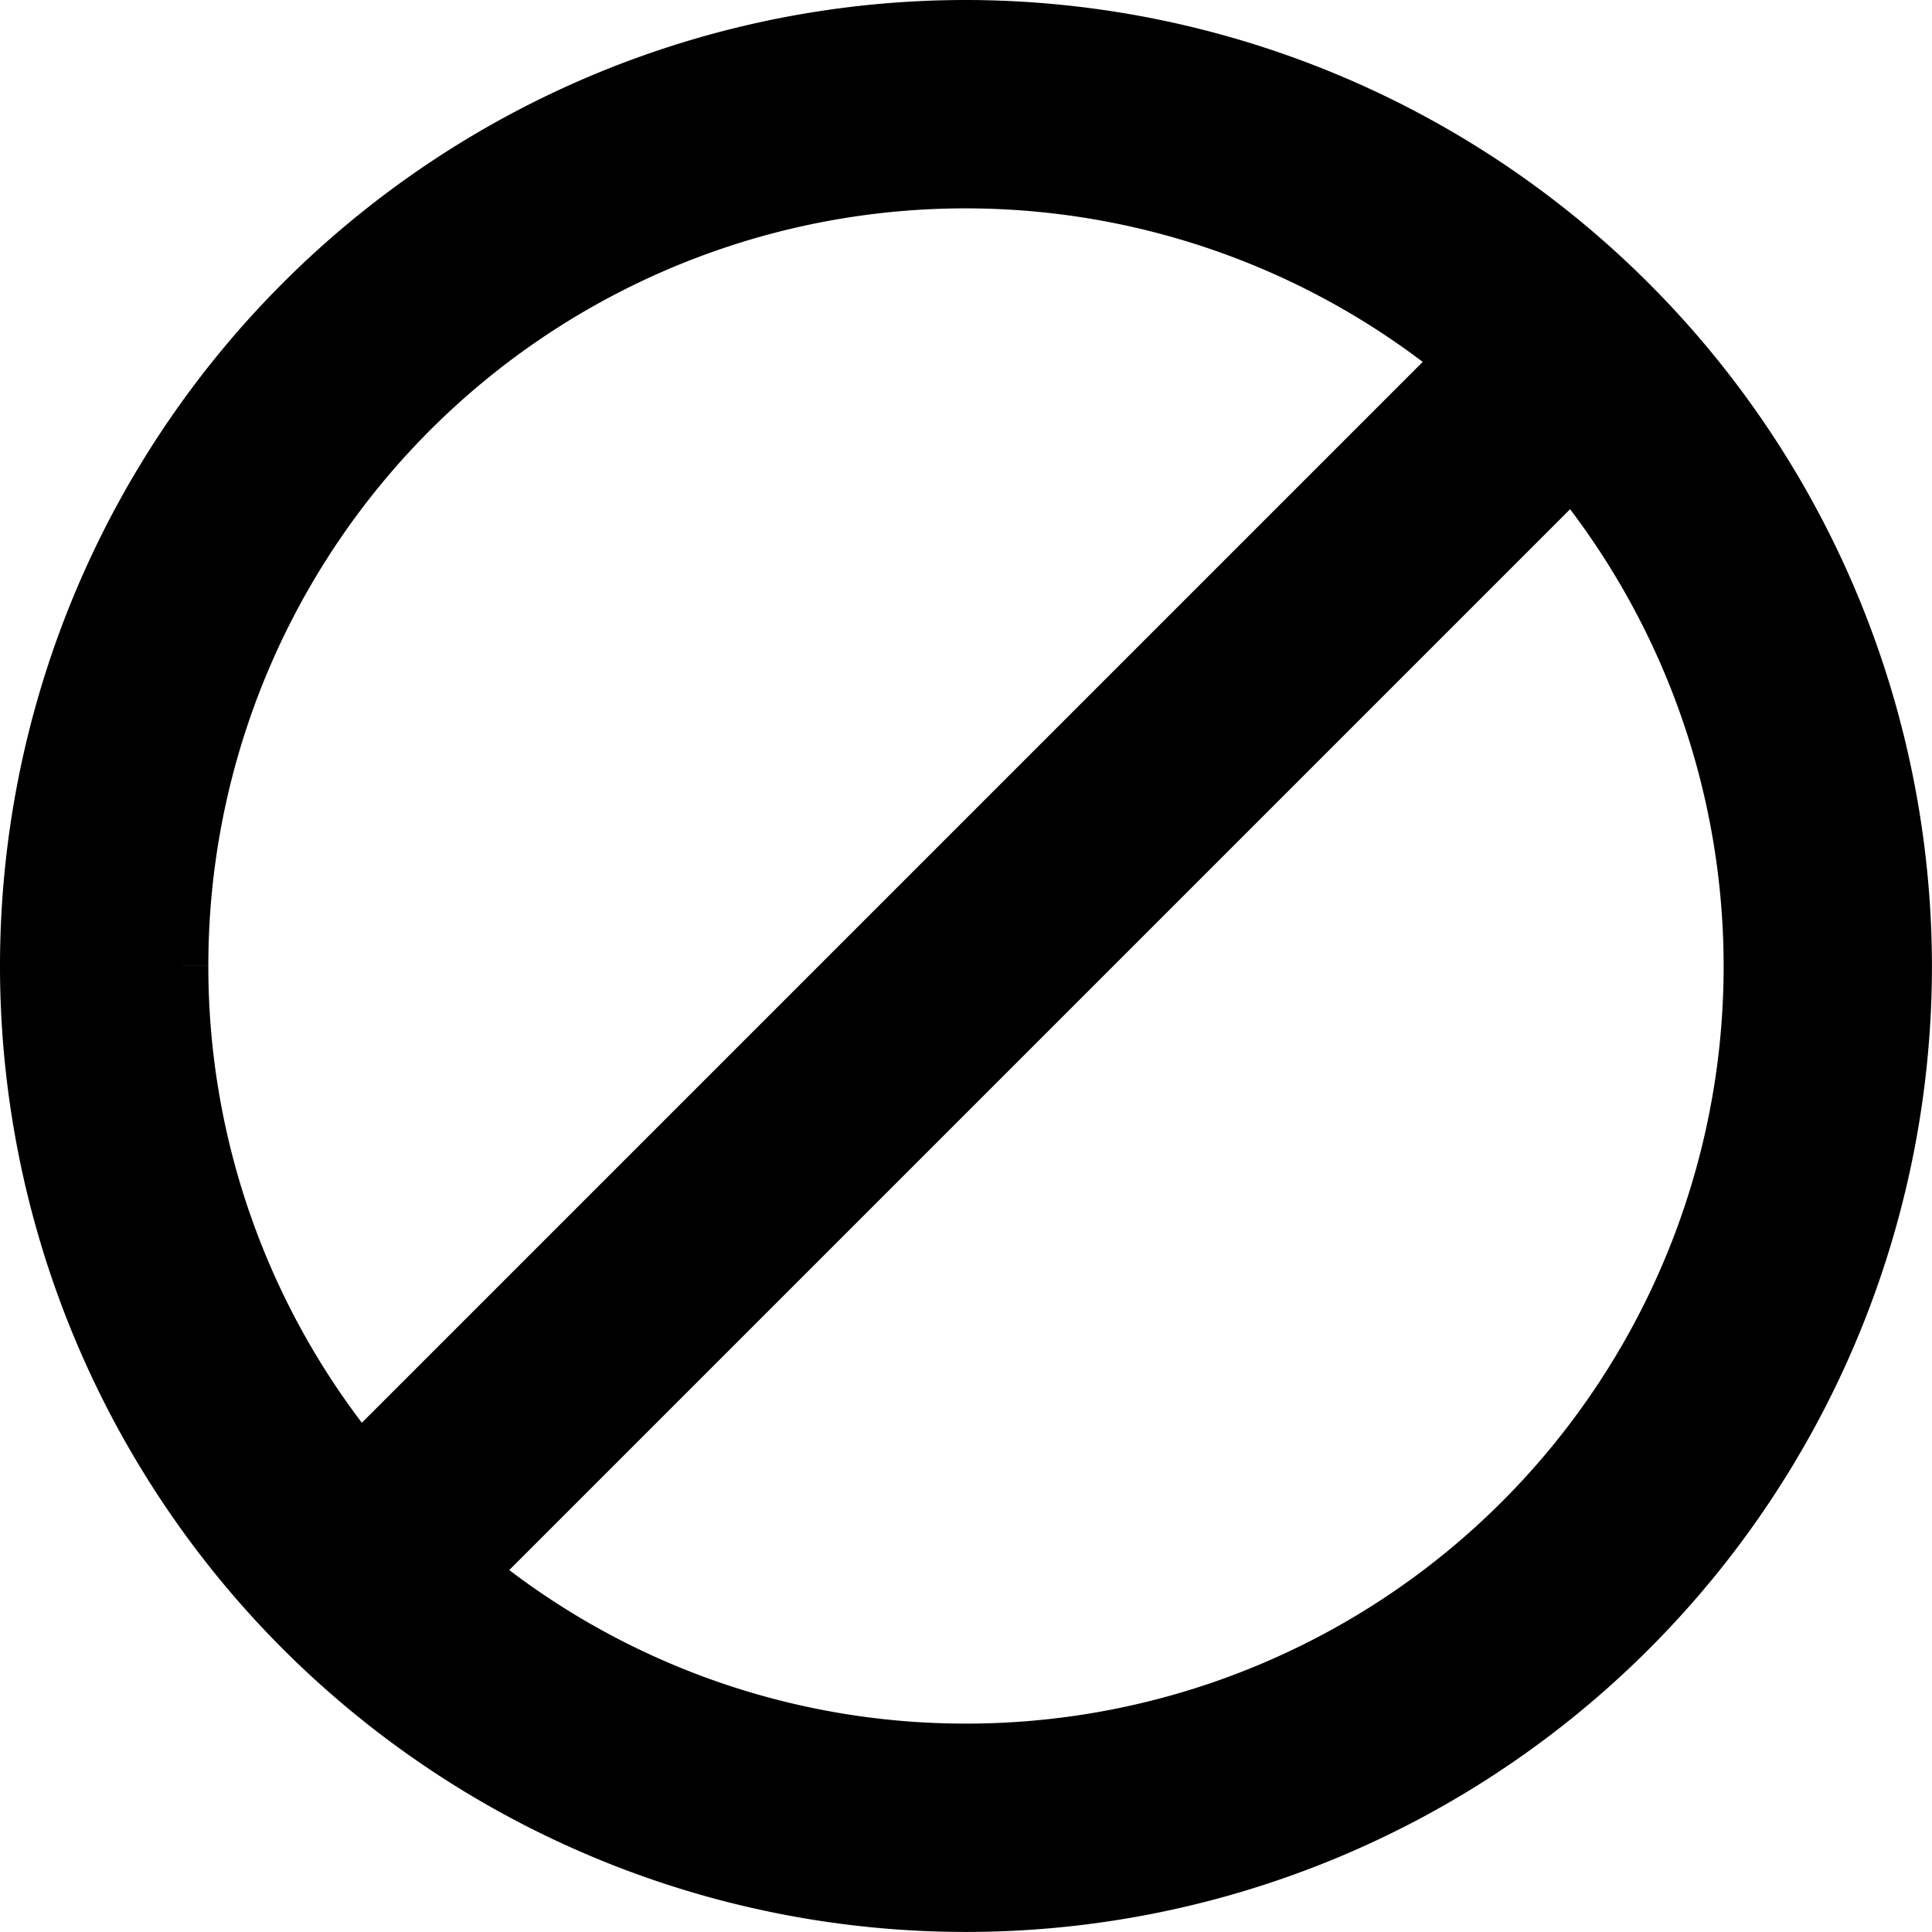 <svg xmlns="http://www.w3.org/2000/svg" width="31.001" height="31" viewBox="0 0 31.001 31">
  <g id="Group_313" data-name="Group 313" transform="translate(-564.2 -330.49)">
    <path id="Path_120" data-name="Path 120" d="M579.7,330.99a15,15,0,1,0,15,15A15.017,15.017,0,0,0,579.7,330.99Zm-12.657,15a12.651,12.651,0,0,1,20.736-9.736l-17.815,17.815A12.6,12.6,0,0,1,567.043,345.99ZM579.7,358.647a12.6,12.6,0,0,1-8.078-2.921l17.815-17.815a12.651,12.651,0,0,1-9.737,20.736Z" transform="translate(0)" stroke="#000" stroke-width="1"/>
  </g>
</svg>
